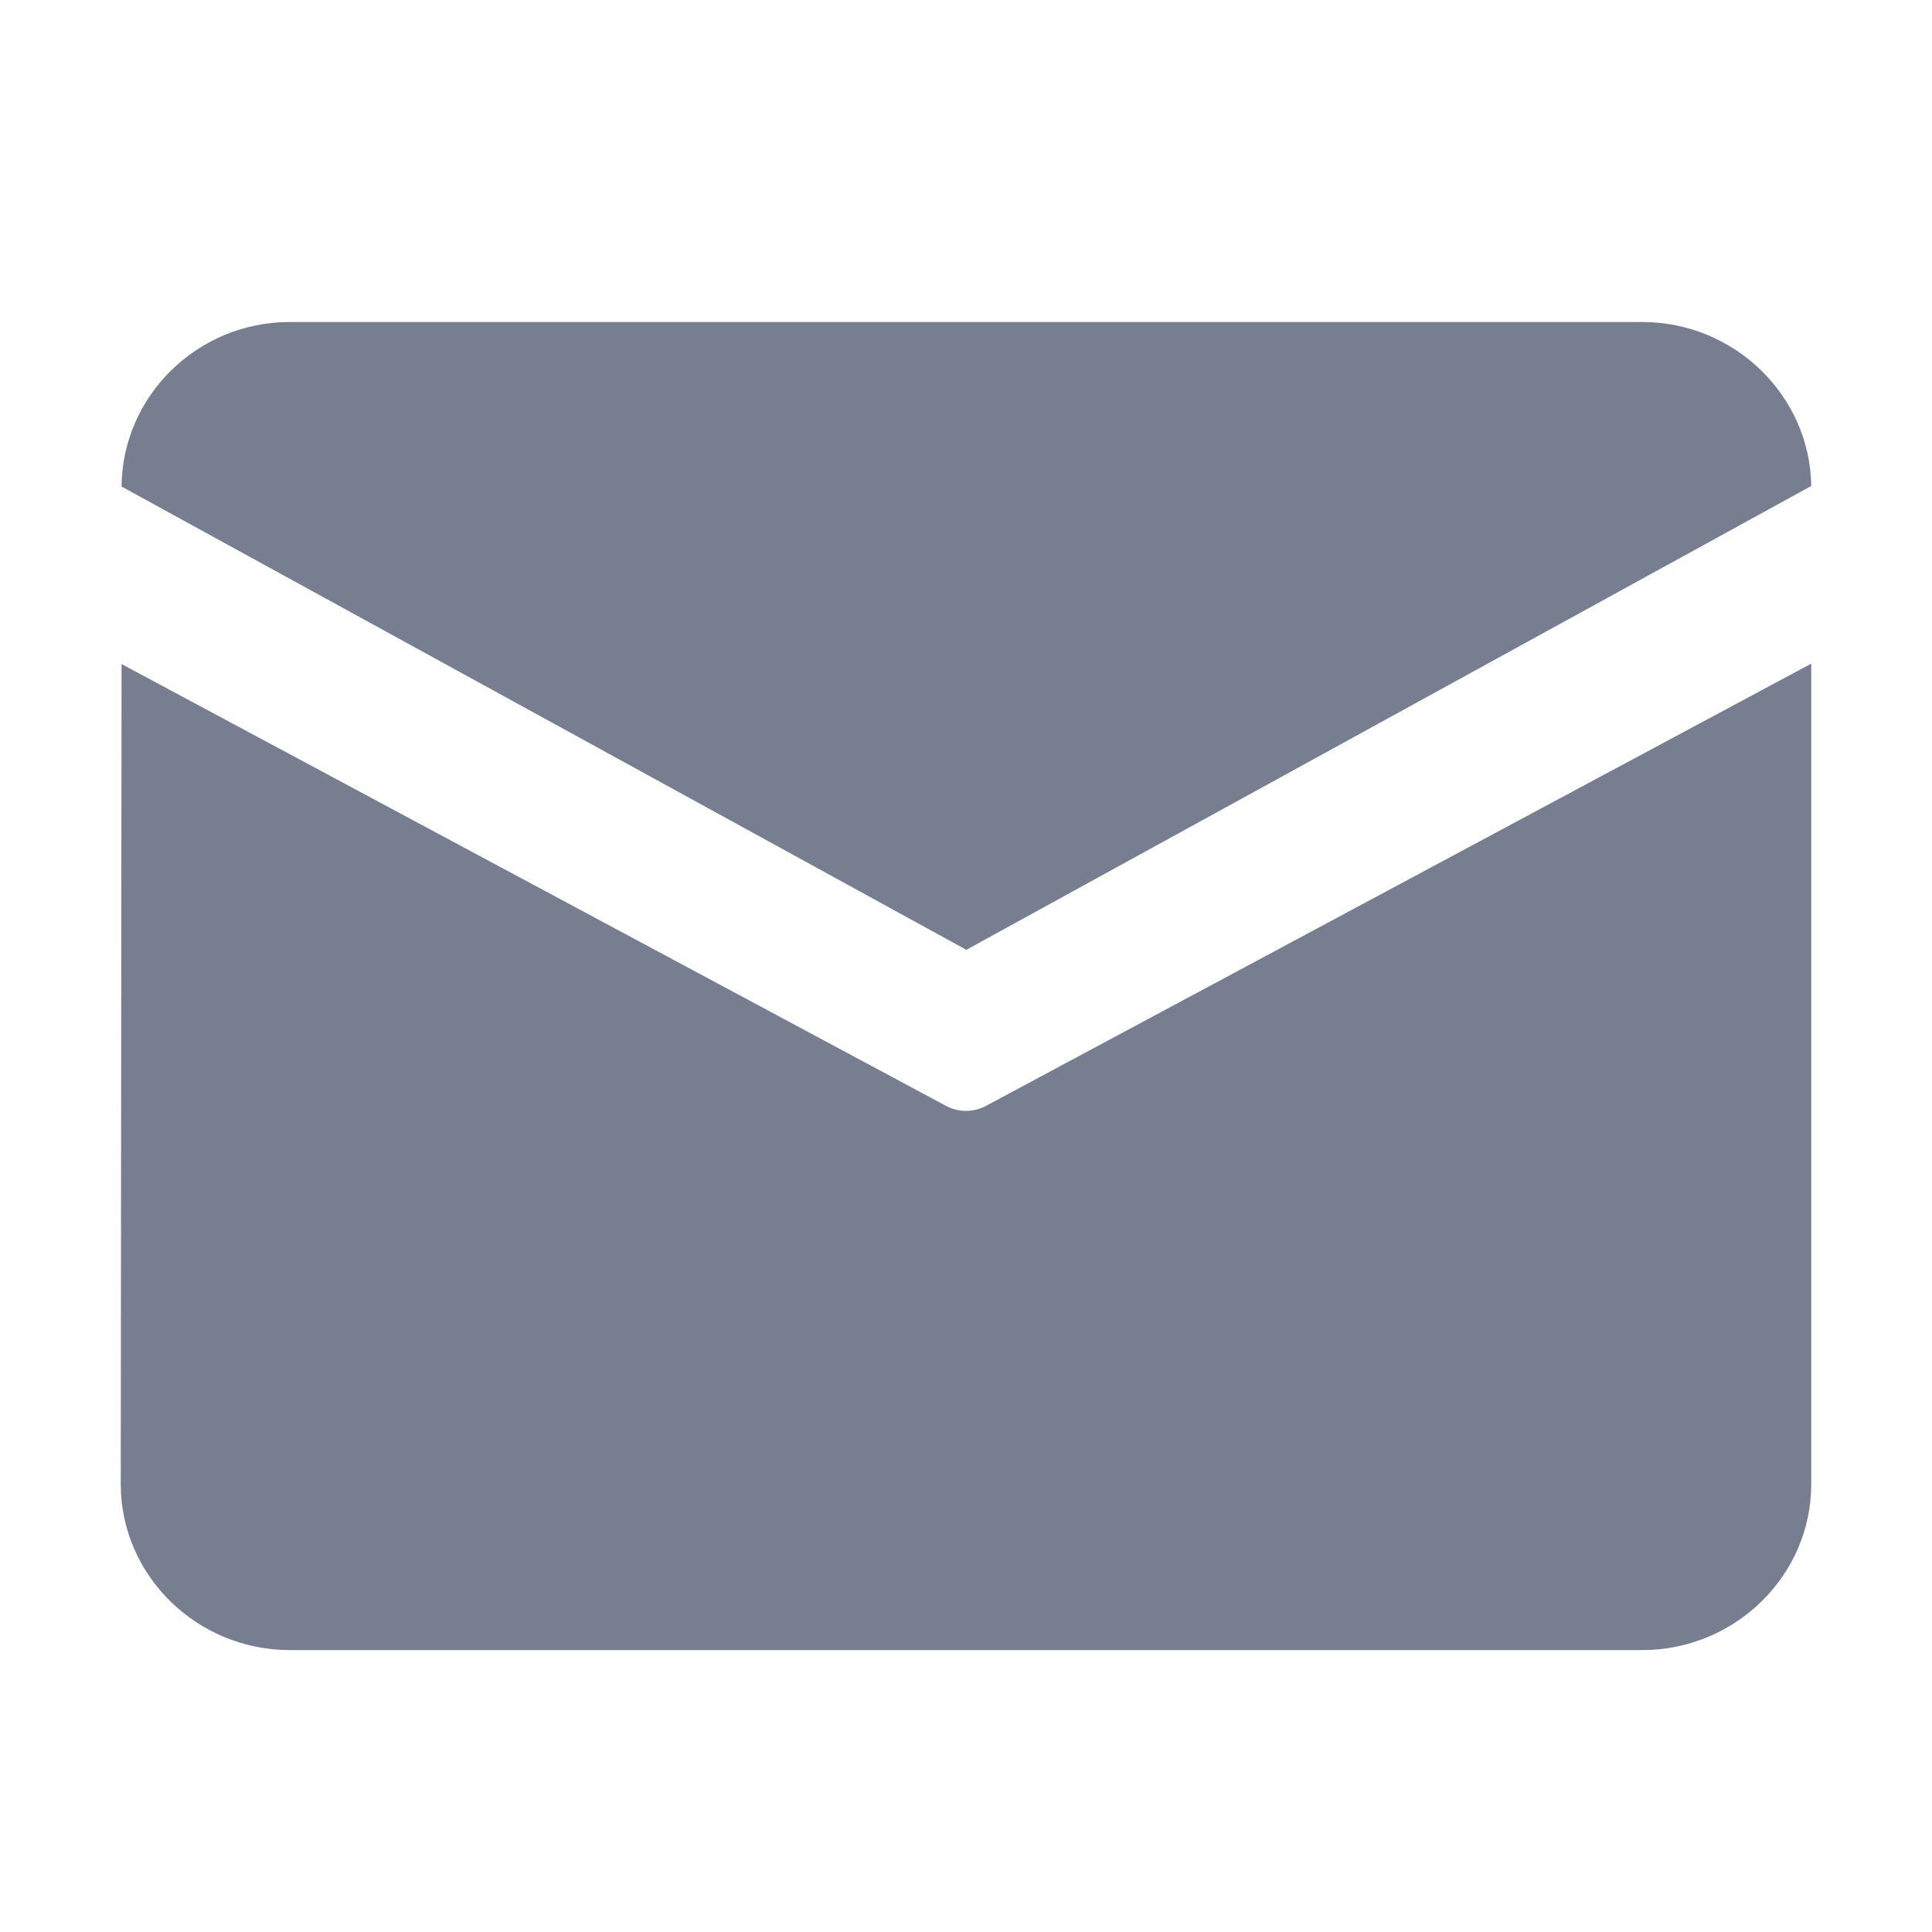 <svg width="24" height="24" viewBox="0 0 24 24" fill="none" xmlns="http://www.w3.org/2000/svg">
<path d="M3.6 4H20.4C21.546 4 22.485 4.915 22.5 6.037L12.004 11.799L1.51 6.044C1.519 4.918 2.452 4 3.6 4ZM1.51 8.249L1.5 18.437C1.5 19.571 2.445 20.498 3.6 20.498H20.4C21.555 20.498 22.5 19.571 22.5 18.437V8.244L12.251 13.736C12.094 13.821 11.904 13.821 11.749 13.736L1.51 8.249Z" fill="#777E90"/>
</svg>
